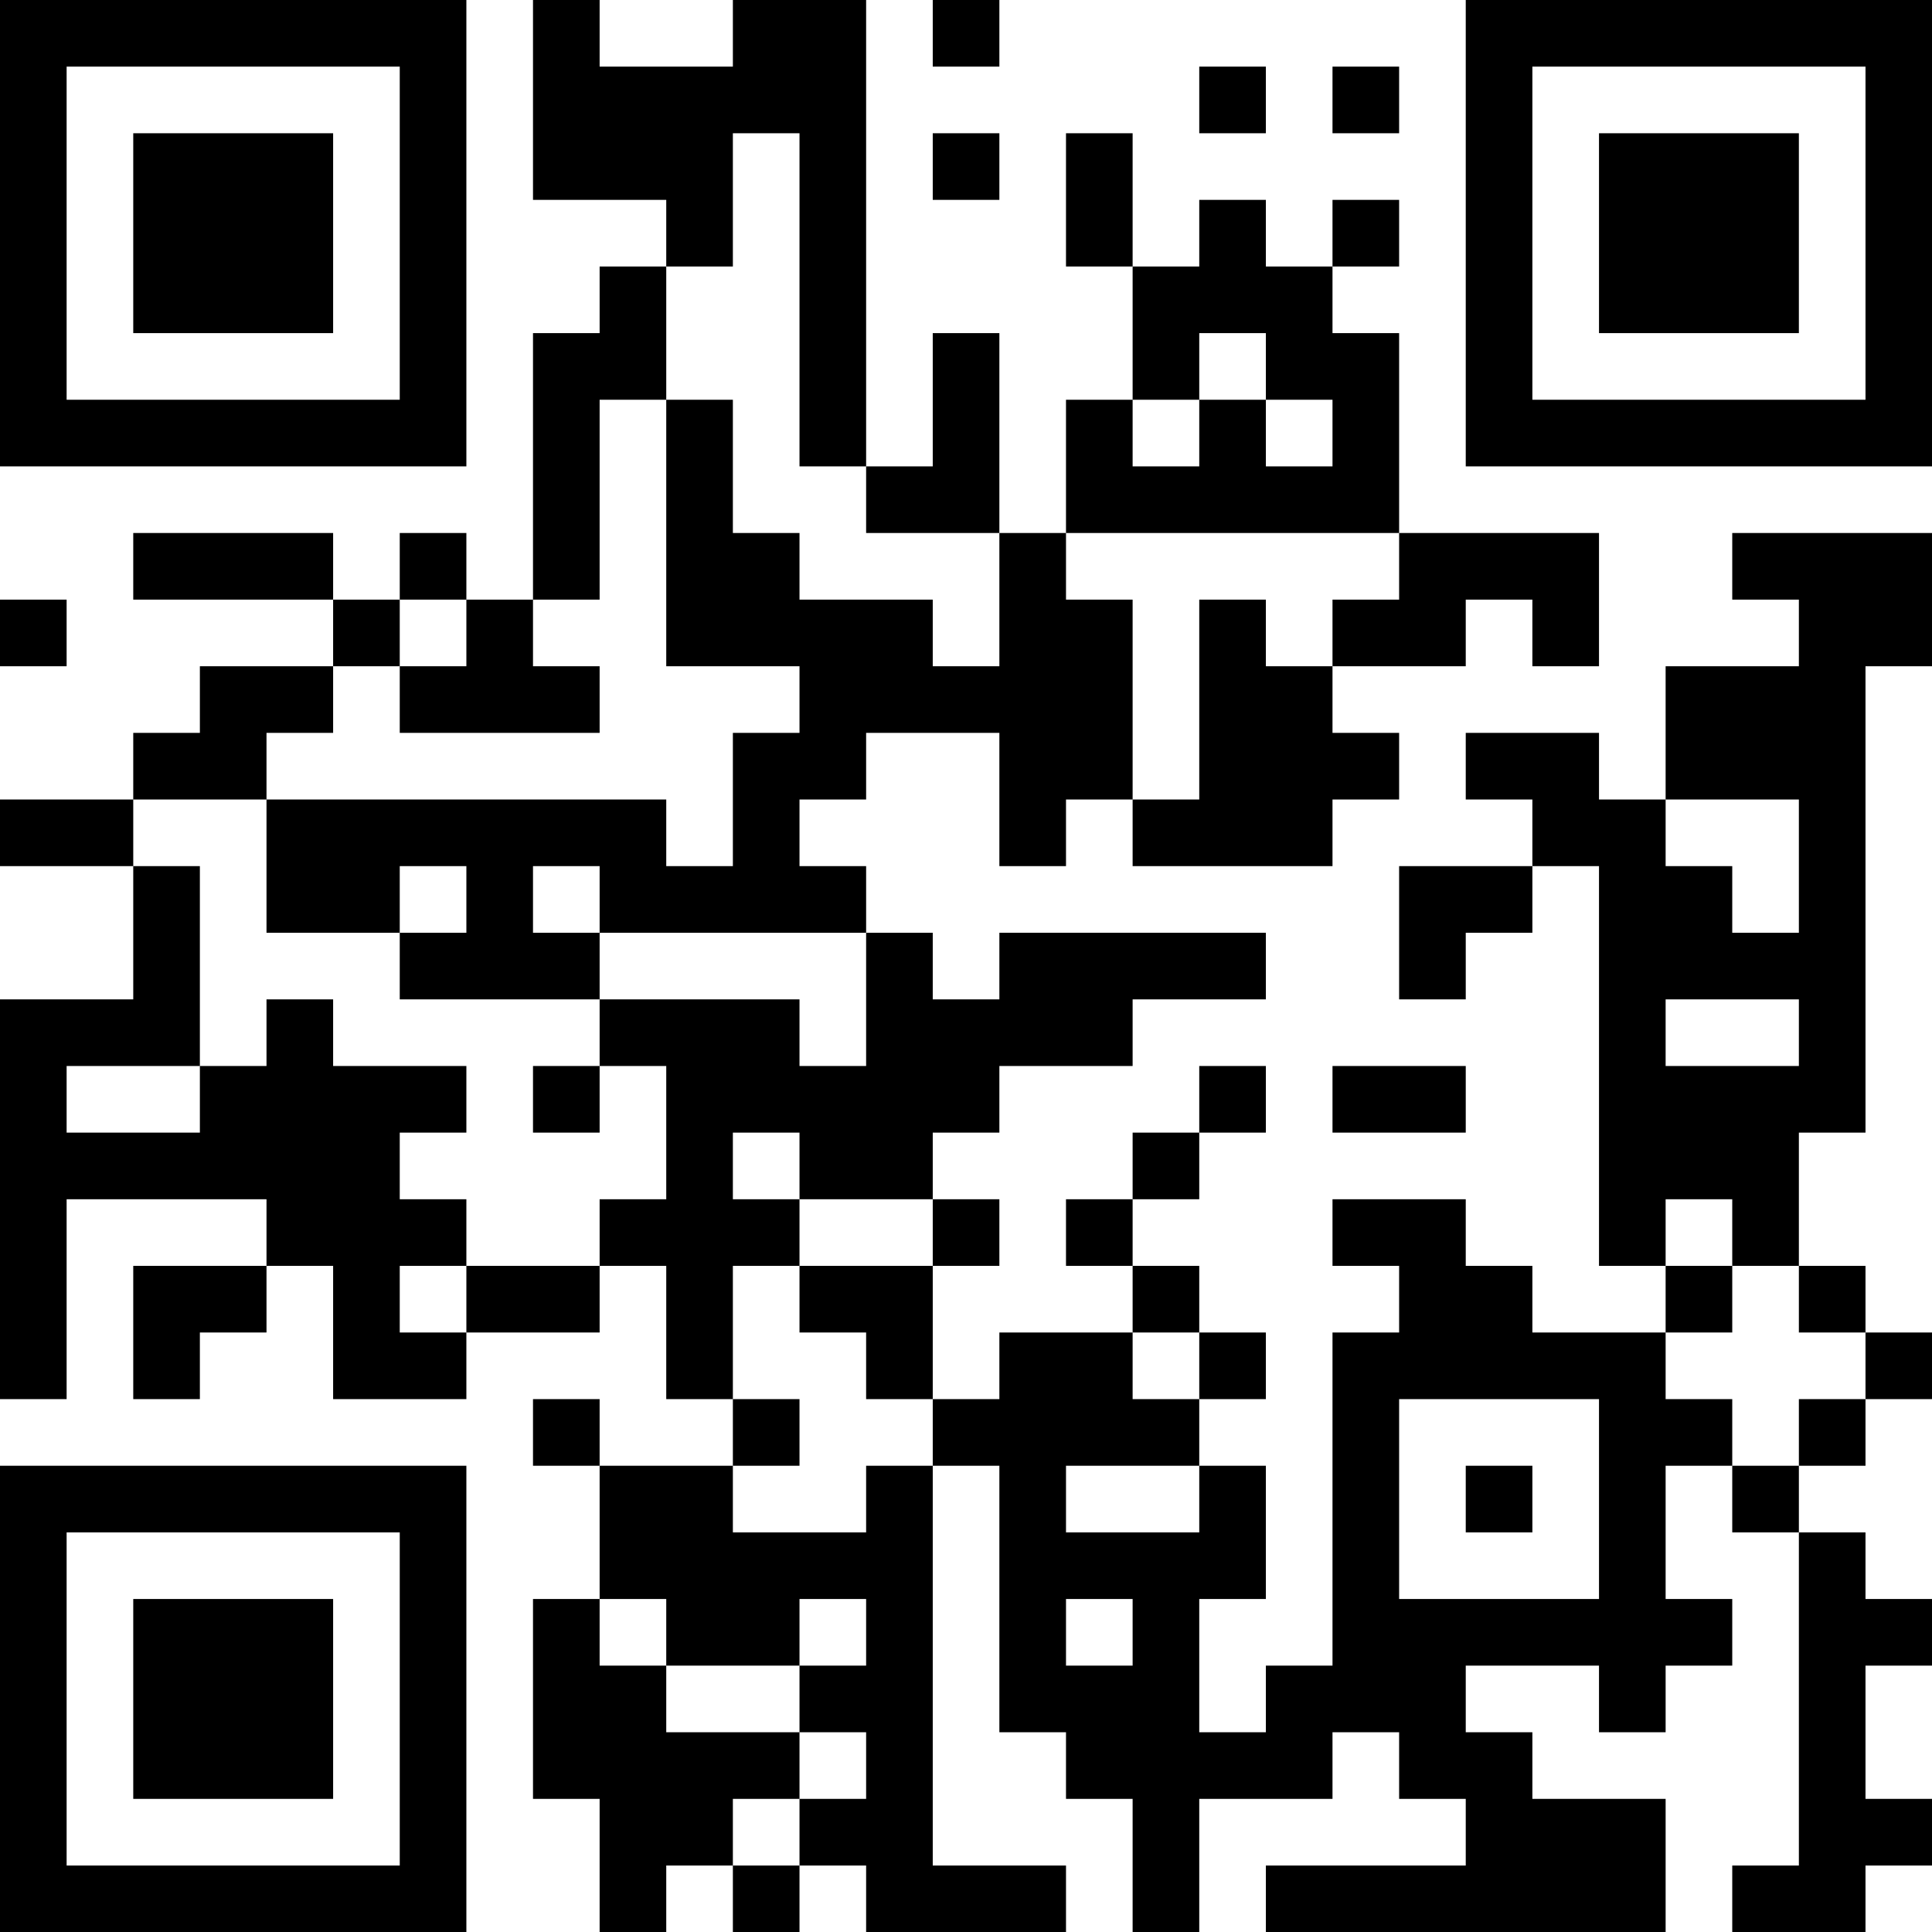 <?xml version="1.0" encoding="UTF-8"?>
<svg xmlns="http://www.w3.org/2000/svg" version="1.1" width="200" height="200" viewBox="0 0 200 200"><rect x="0" y="0" width="200" height="200" fill="#ffffff"/><g transform="scale(6.897)"><g transform="translate(0,0)"><path fill-rule="evenodd" d="M8 0L8 3L10 3L10 4L9 4L9 5L8 5L8 9L7 9L7 8L6 8L6 9L5 9L5 8L2 8L2 9L5 9L5 10L3 10L3 11L2 11L2 12L0 12L0 13L2 13L2 15L0 15L0 21L1 21L1 18L4 18L4 19L2 19L2 21L3 21L3 20L4 20L4 19L5 19L5 21L7 21L7 20L9 20L9 19L10 19L10 21L11 21L11 22L9 22L9 21L8 21L8 22L9 22L9 24L8 24L8 27L9 27L9 29L10 29L10 28L11 28L11 29L12 29L12 28L13 28L13 29L16 29L16 28L14 28L14 22L15 22L15 26L16 26L16 27L17 27L17 29L18 29L18 27L20 27L20 26L21 26L21 27L22 27L22 28L19 28L19 29L25 29L25 27L23 27L23 26L22 26L22 25L24 25L24 26L25 26L25 25L26 25L26 24L25 24L25 22L26 22L26 23L27 23L27 28L26 28L26 29L28 29L28 28L29 28L29 27L28 27L28 25L29 25L29 24L28 24L28 23L27 23L27 22L28 22L28 21L29 21L29 20L28 20L28 19L27 19L27 17L28 17L28 10L29 10L29 8L26 8L26 9L27 9L27 10L25 10L25 12L24 12L24 11L22 11L22 12L23 12L23 13L21 13L21 15L22 15L22 14L23 14L23 13L24 13L24 19L25 19L25 20L23 20L23 19L22 19L22 18L20 18L20 19L21 19L21 20L20 20L20 25L19 25L19 26L18 26L18 24L19 24L19 22L18 22L18 21L19 21L19 20L18 20L18 19L17 19L17 18L18 18L18 17L19 17L19 16L18 16L18 17L17 17L17 18L16 18L16 19L17 19L17 20L15 20L15 21L14 21L14 19L15 19L15 18L14 18L14 17L15 17L15 16L17 16L17 15L19 15L19 14L15 14L15 15L14 15L14 14L13 14L13 13L12 13L12 12L13 12L13 11L15 11L15 13L16 13L16 12L17 12L17 13L20 13L20 12L21 12L21 11L20 11L20 10L22 10L22 9L23 9L23 10L24 10L24 8L21 8L21 5L20 5L20 4L21 4L21 3L20 3L20 4L19 4L19 3L18 3L18 4L17 4L17 2L16 2L16 4L17 4L17 6L16 6L16 8L15 8L15 5L14 5L14 7L13 7L13 0L11 0L11 1L9 1L9 0ZM14 0L14 1L15 1L15 0ZM18 1L18 2L19 2L19 1ZM20 1L20 2L21 2L21 1ZM11 2L11 4L10 4L10 6L9 6L9 9L8 9L8 10L9 10L9 11L6 11L6 10L7 10L7 9L6 9L6 10L5 10L5 11L4 11L4 12L2 12L2 13L3 13L3 16L1 16L1 17L3 17L3 16L4 16L4 15L5 15L5 16L7 16L7 17L6 17L6 18L7 18L7 19L6 19L6 20L7 20L7 19L9 19L9 18L10 18L10 16L9 16L9 15L12 15L12 16L13 16L13 14L9 14L9 13L8 13L8 14L9 14L9 15L6 15L6 14L7 14L7 13L6 13L6 14L4 14L4 12L10 12L10 13L11 13L11 11L12 11L12 10L10 10L10 6L11 6L11 8L12 8L12 9L14 9L14 10L15 10L15 8L13 8L13 7L12 7L12 2ZM14 2L14 3L15 3L15 2ZM18 5L18 6L17 6L17 7L18 7L18 6L19 6L19 7L20 7L20 6L19 6L19 5ZM16 8L16 9L17 9L17 12L18 12L18 9L19 9L19 10L20 10L20 9L21 9L21 8ZM0 9L0 10L1 10L1 9ZM25 12L25 13L26 13L26 14L27 14L27 12ZM25 15L25 16L27 16L27 15ZM8 16L8 17L9 17L9 16ZM20 16L20 17L22 17L22 16ZM11 17L11 18L12 18L12 19L11 19L11 21L12 21L12 22L11 22L11 23L13 23L13 22L14 22L14 21L13 21L13 20L12 20L12 19L14 19L14 18L12 18L12 17ZM25 18L25 19L26 19L26 20L25 20L25 21L26 21L26 22L27 22L27 21L28 21L28 20L27 20L27 19L26 19L26 18ZM17 20L17 21L18 21L18 20ZM21 21L21 24L24 24L24 21ZM16 22L16 23L18 23L18 22ZM22 22L22 23L23 23L23 22ZM9 24L9 25L10 25L10 26L12 26L12 27L11 27L11 28L12 28L12 27L13 27L13 26L12 26L12 25L13 25L13 24L12 24L12 25L10 25L10 24ZM16 24L16 25L17 25L17 24ZM0 0L0 7L7 7L7 0ZM1 1L1 6L6 6L6 1ZM2 2L2 5L5 5L5 2ZM22 0L22 7L29 7L29 0ZM23 1L23 6L28 6L28 1ZM24 2L24 5L27 5L27 2ZM0 22L0 29L7 29L7 22ZM1 23L1 28L6 28L6 23ZM2 24L2 27L5 27L5 24Z" fill="#000000"/></g></g></svg>
